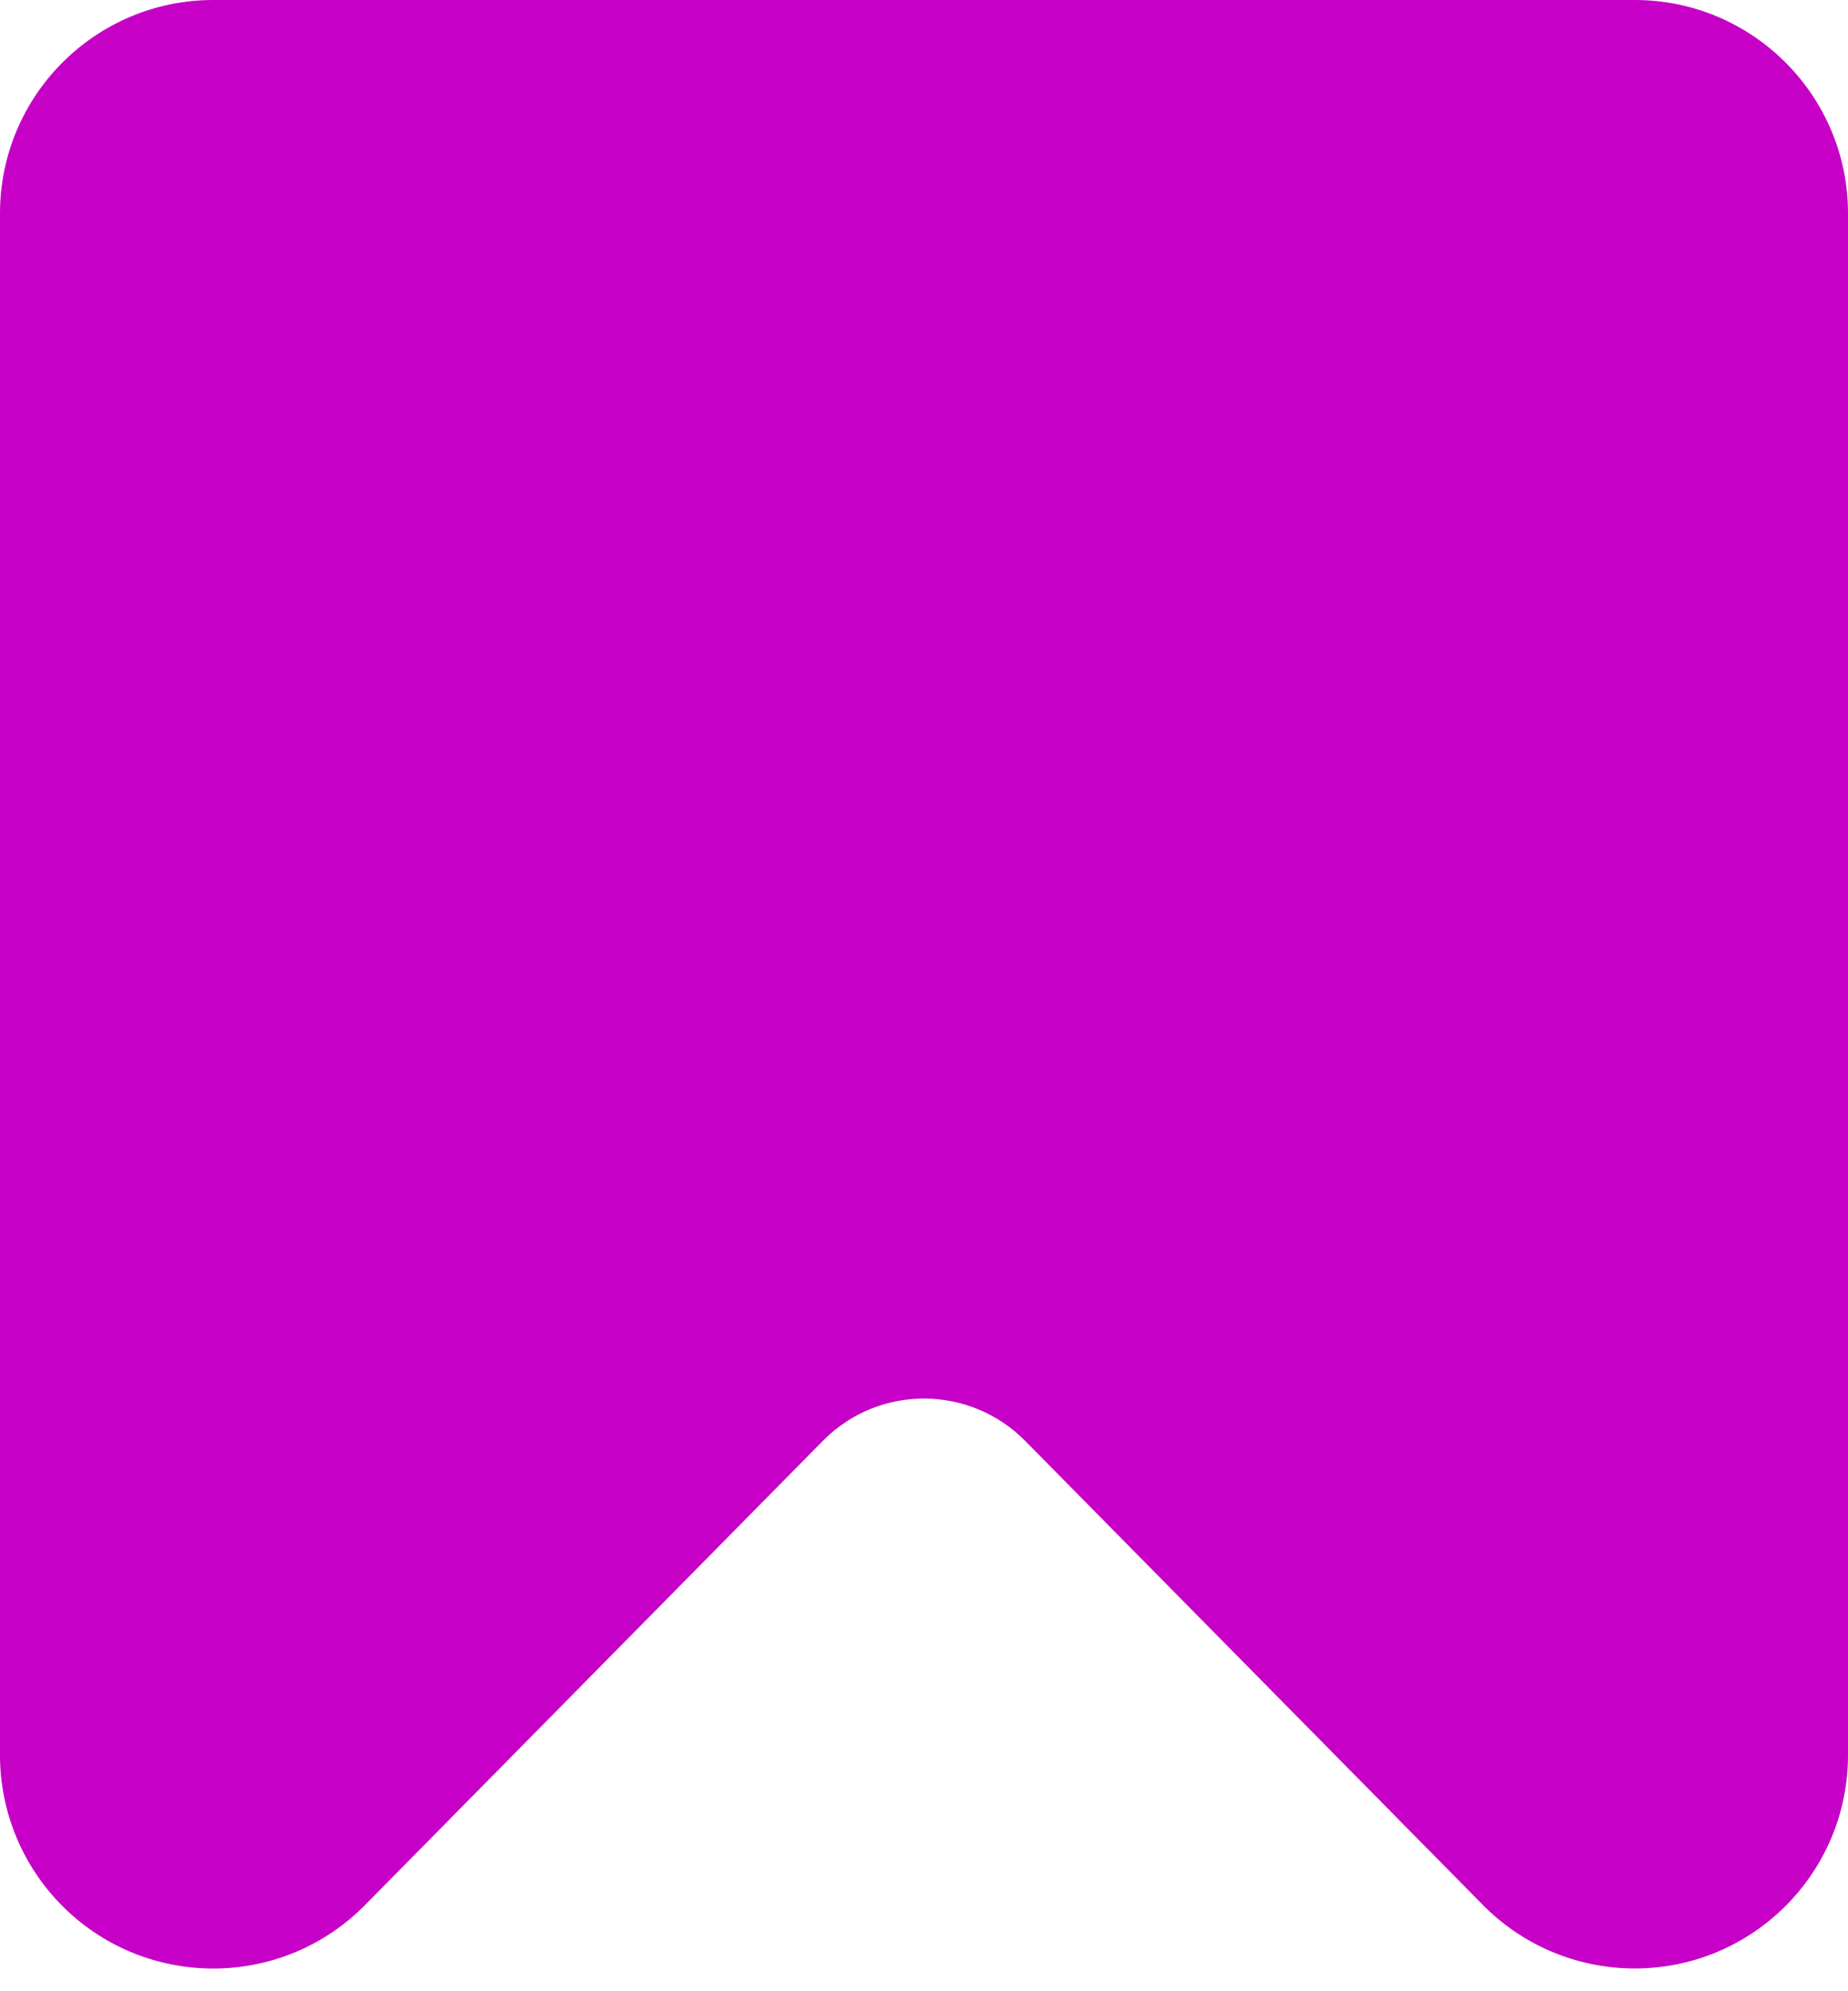 <svg xmlns="http://www.w3.org/2000/svg" width="13" height="14" viewBox="0 0 13 14">
    <path fill="rgb(199, 0, 199)" fill-rule="evenodd" d="M1.5 0h10c.828 0 1.5.672 1.5 1.5v10.84c0 .829-.672 1.5-1.5 1.5-.401 0-.786-.16-1.068-.446l-3.22-3.263c-.388-.393-1.021-.398-1.414-.01l-.01.01-3.22 3.263c-.582.59-1.532.596-2.122.014C.161 13.126 0 12.742 0 12.341V1.5C0 .672.672 0 1.5 0z"/>
</svg>
